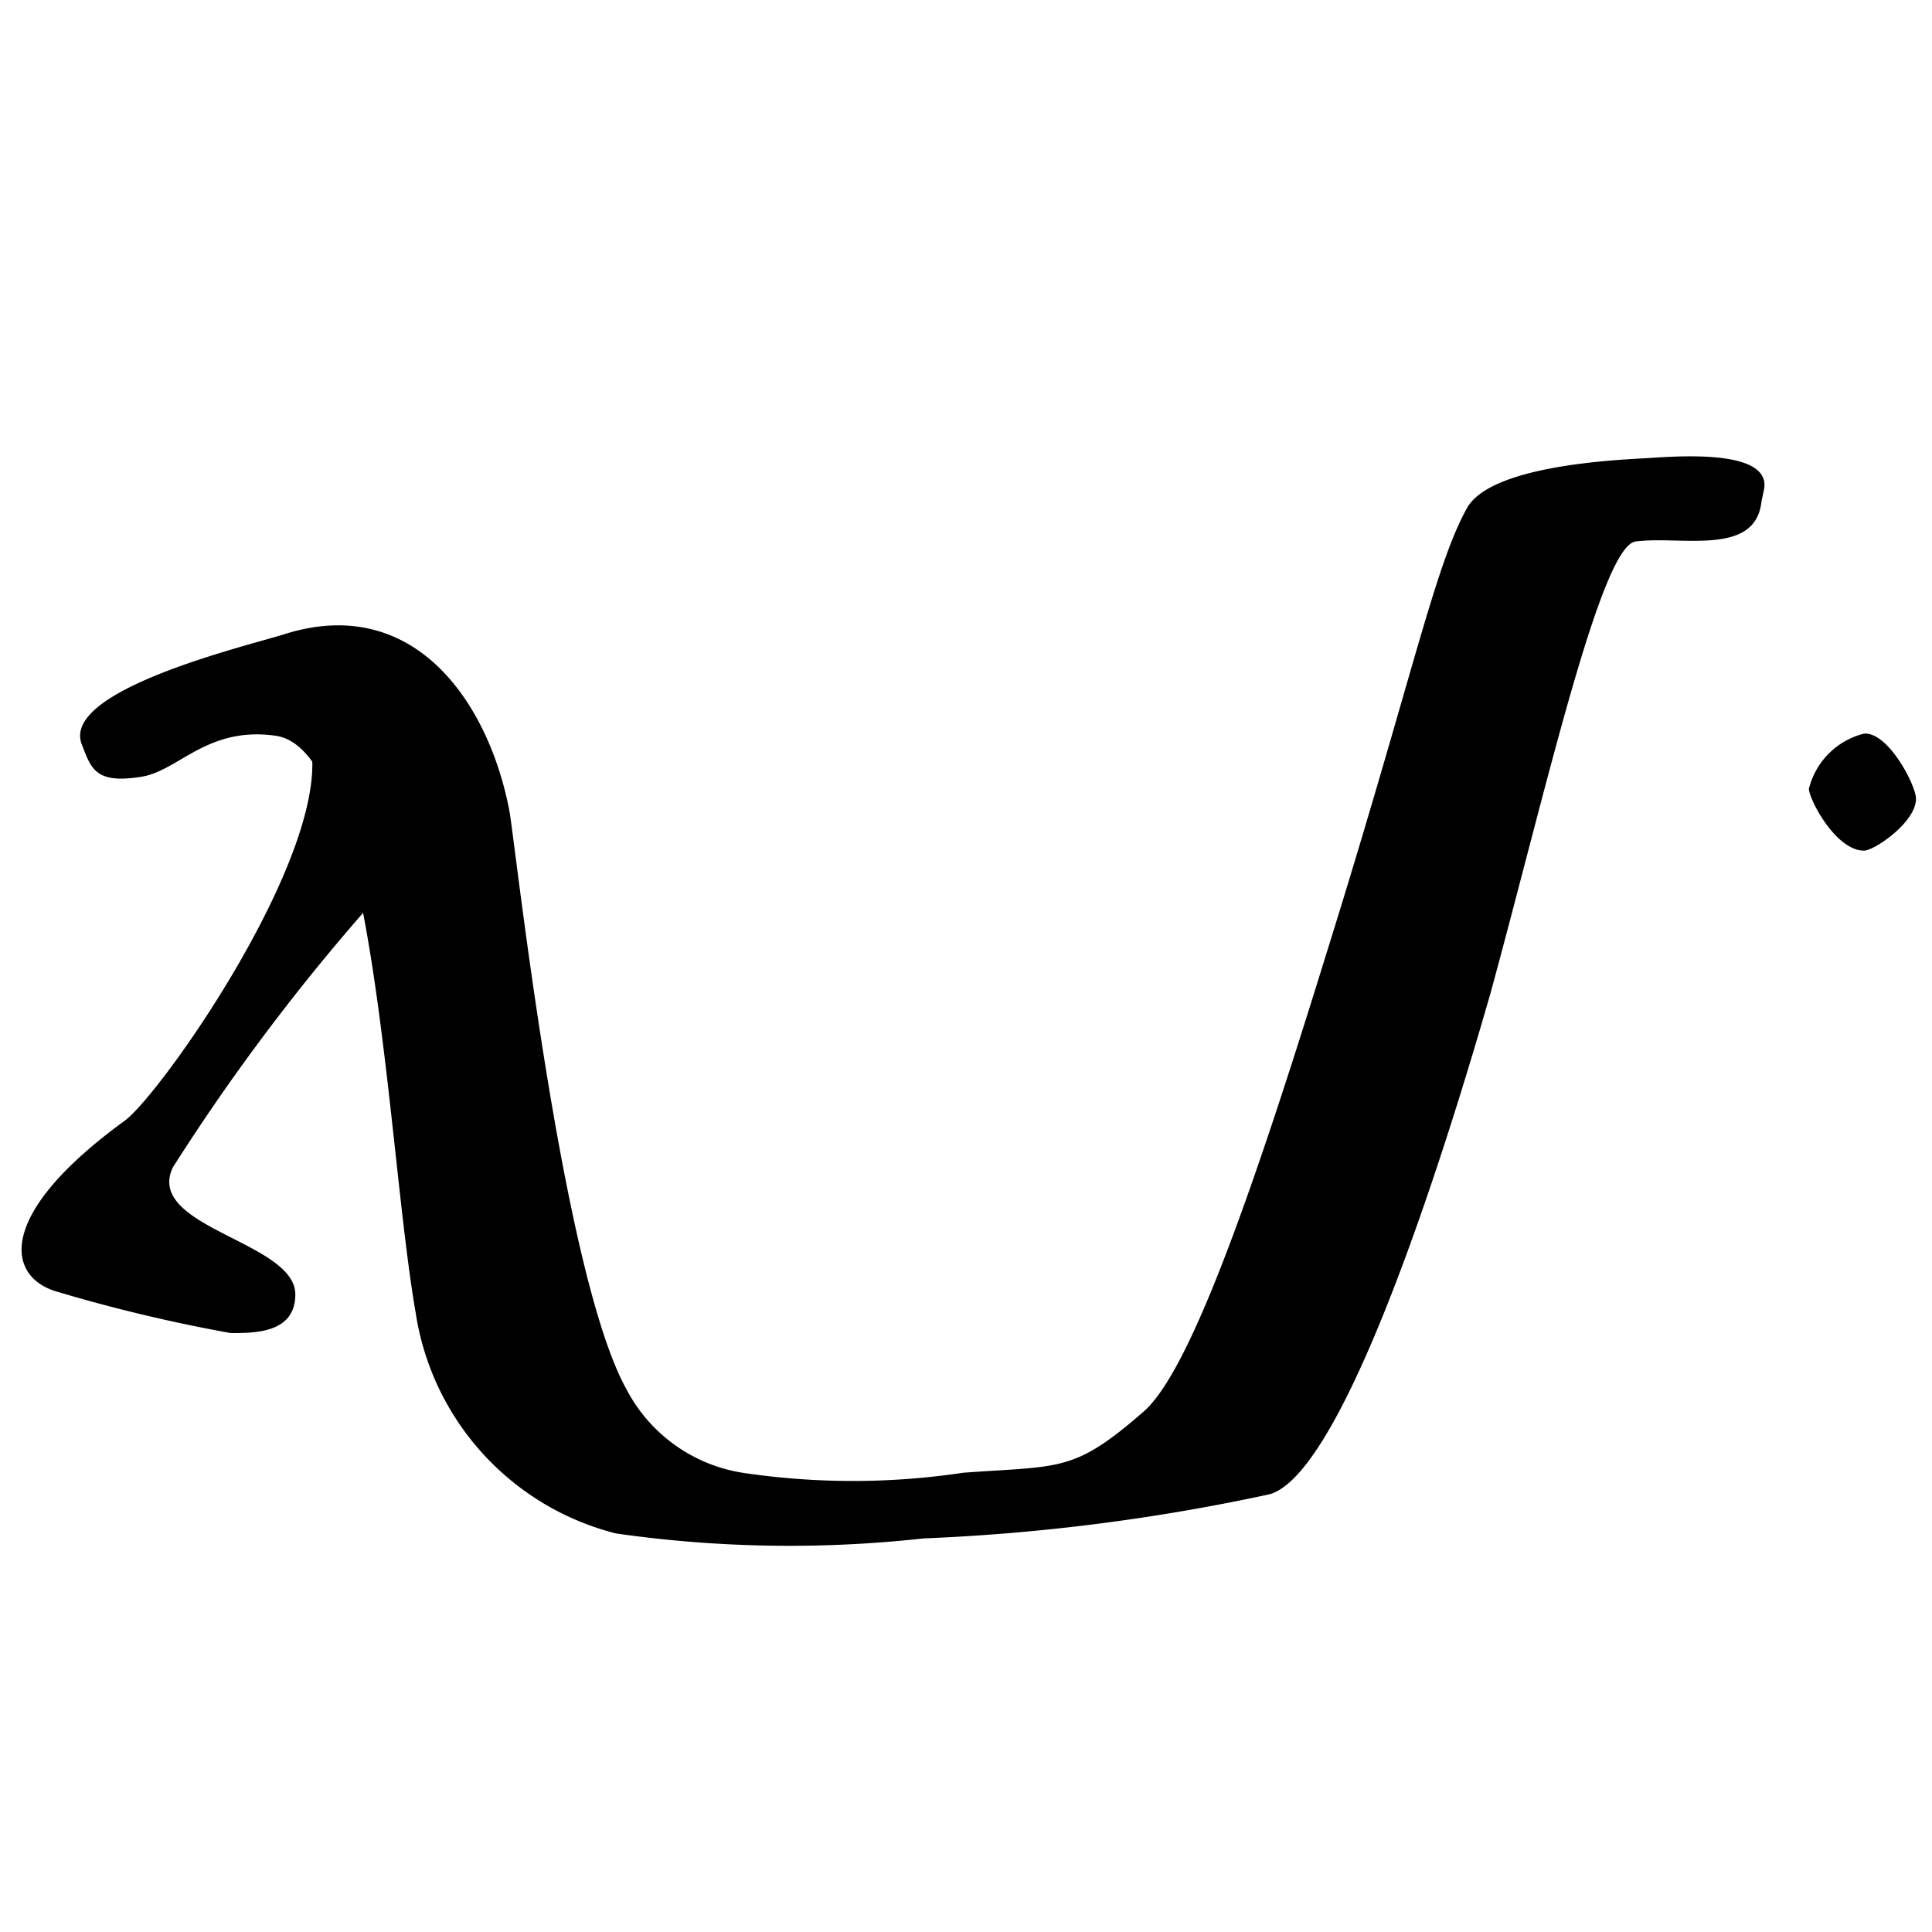 <svg xmlns="http://www.w3.org/2000/svg" viewBox="0 0 35 35"><defs><style>.cls-1{fill-rule:evenodd;}</style></defs><title>81 Q</title><g id="Artwork_glyph" data-name="Artwork glyph"><g id="Uppercase"><g id="Q"><path id="Q-2" data-name="Q" class="cls-1" d="M34.71,14.47c0,.43-.76.94-.94.94-.52,0-1-.94-1-1.12a1.37,1.37,0,0,1,1-1C34.21,13.26,34.71,14.23,34.71,14.47Zm-2.8-5.38c-.11,1-1.47.61-2.28.72C29,9.89,28,14.34,27,18c-1.15,4-2.79,8.73-4,9.07a36.66,36.66,0,0,1-6.27.8,22.15,22.15,0,0,1-5.57-.09,4.88,4.88,0,0,1-3.63-4C7,20.73,6.81,13.6,5,13.33c-1.24-.18-1.76.63-2.43.74-.85.14-.92-.15-1.09-.59-.38-1,3.13-1.81,3.7-2,2.34-.72,3.68,1.26,4.05,3.22.12.7.95,8.37,2.12,10.47a2.88,2.88,0,0,0,2.1,1.51,13.49,13.49,0,0,0,4,0c1.77-.13,2,0,3.27-1.11.8-.7,1.87-3.64,3.27-8.17,1.59-5.08,2-7.17,2.6-8.22.47-.76,2.74-.85,3.24-.88s2.24-.18,2.13.55Z"/><path id="Q-3" data-name="Q" class="cls-1" d="M8,15.41l-1.16.83a37.92,37.92,0,0,0-3.71,4.91c-.51,1.09,2.22,1.34,2.22,2.3,0,.7-.73.7-1.17.7A29,29,0,0,1,1,23.39C.12,23.11-.07,22,2.25,20.31c.65-.46,3.79-4.92,3.37-6.85-.28-1.24.06-1.2.06-1.2Z"/></g></g></g></svg>